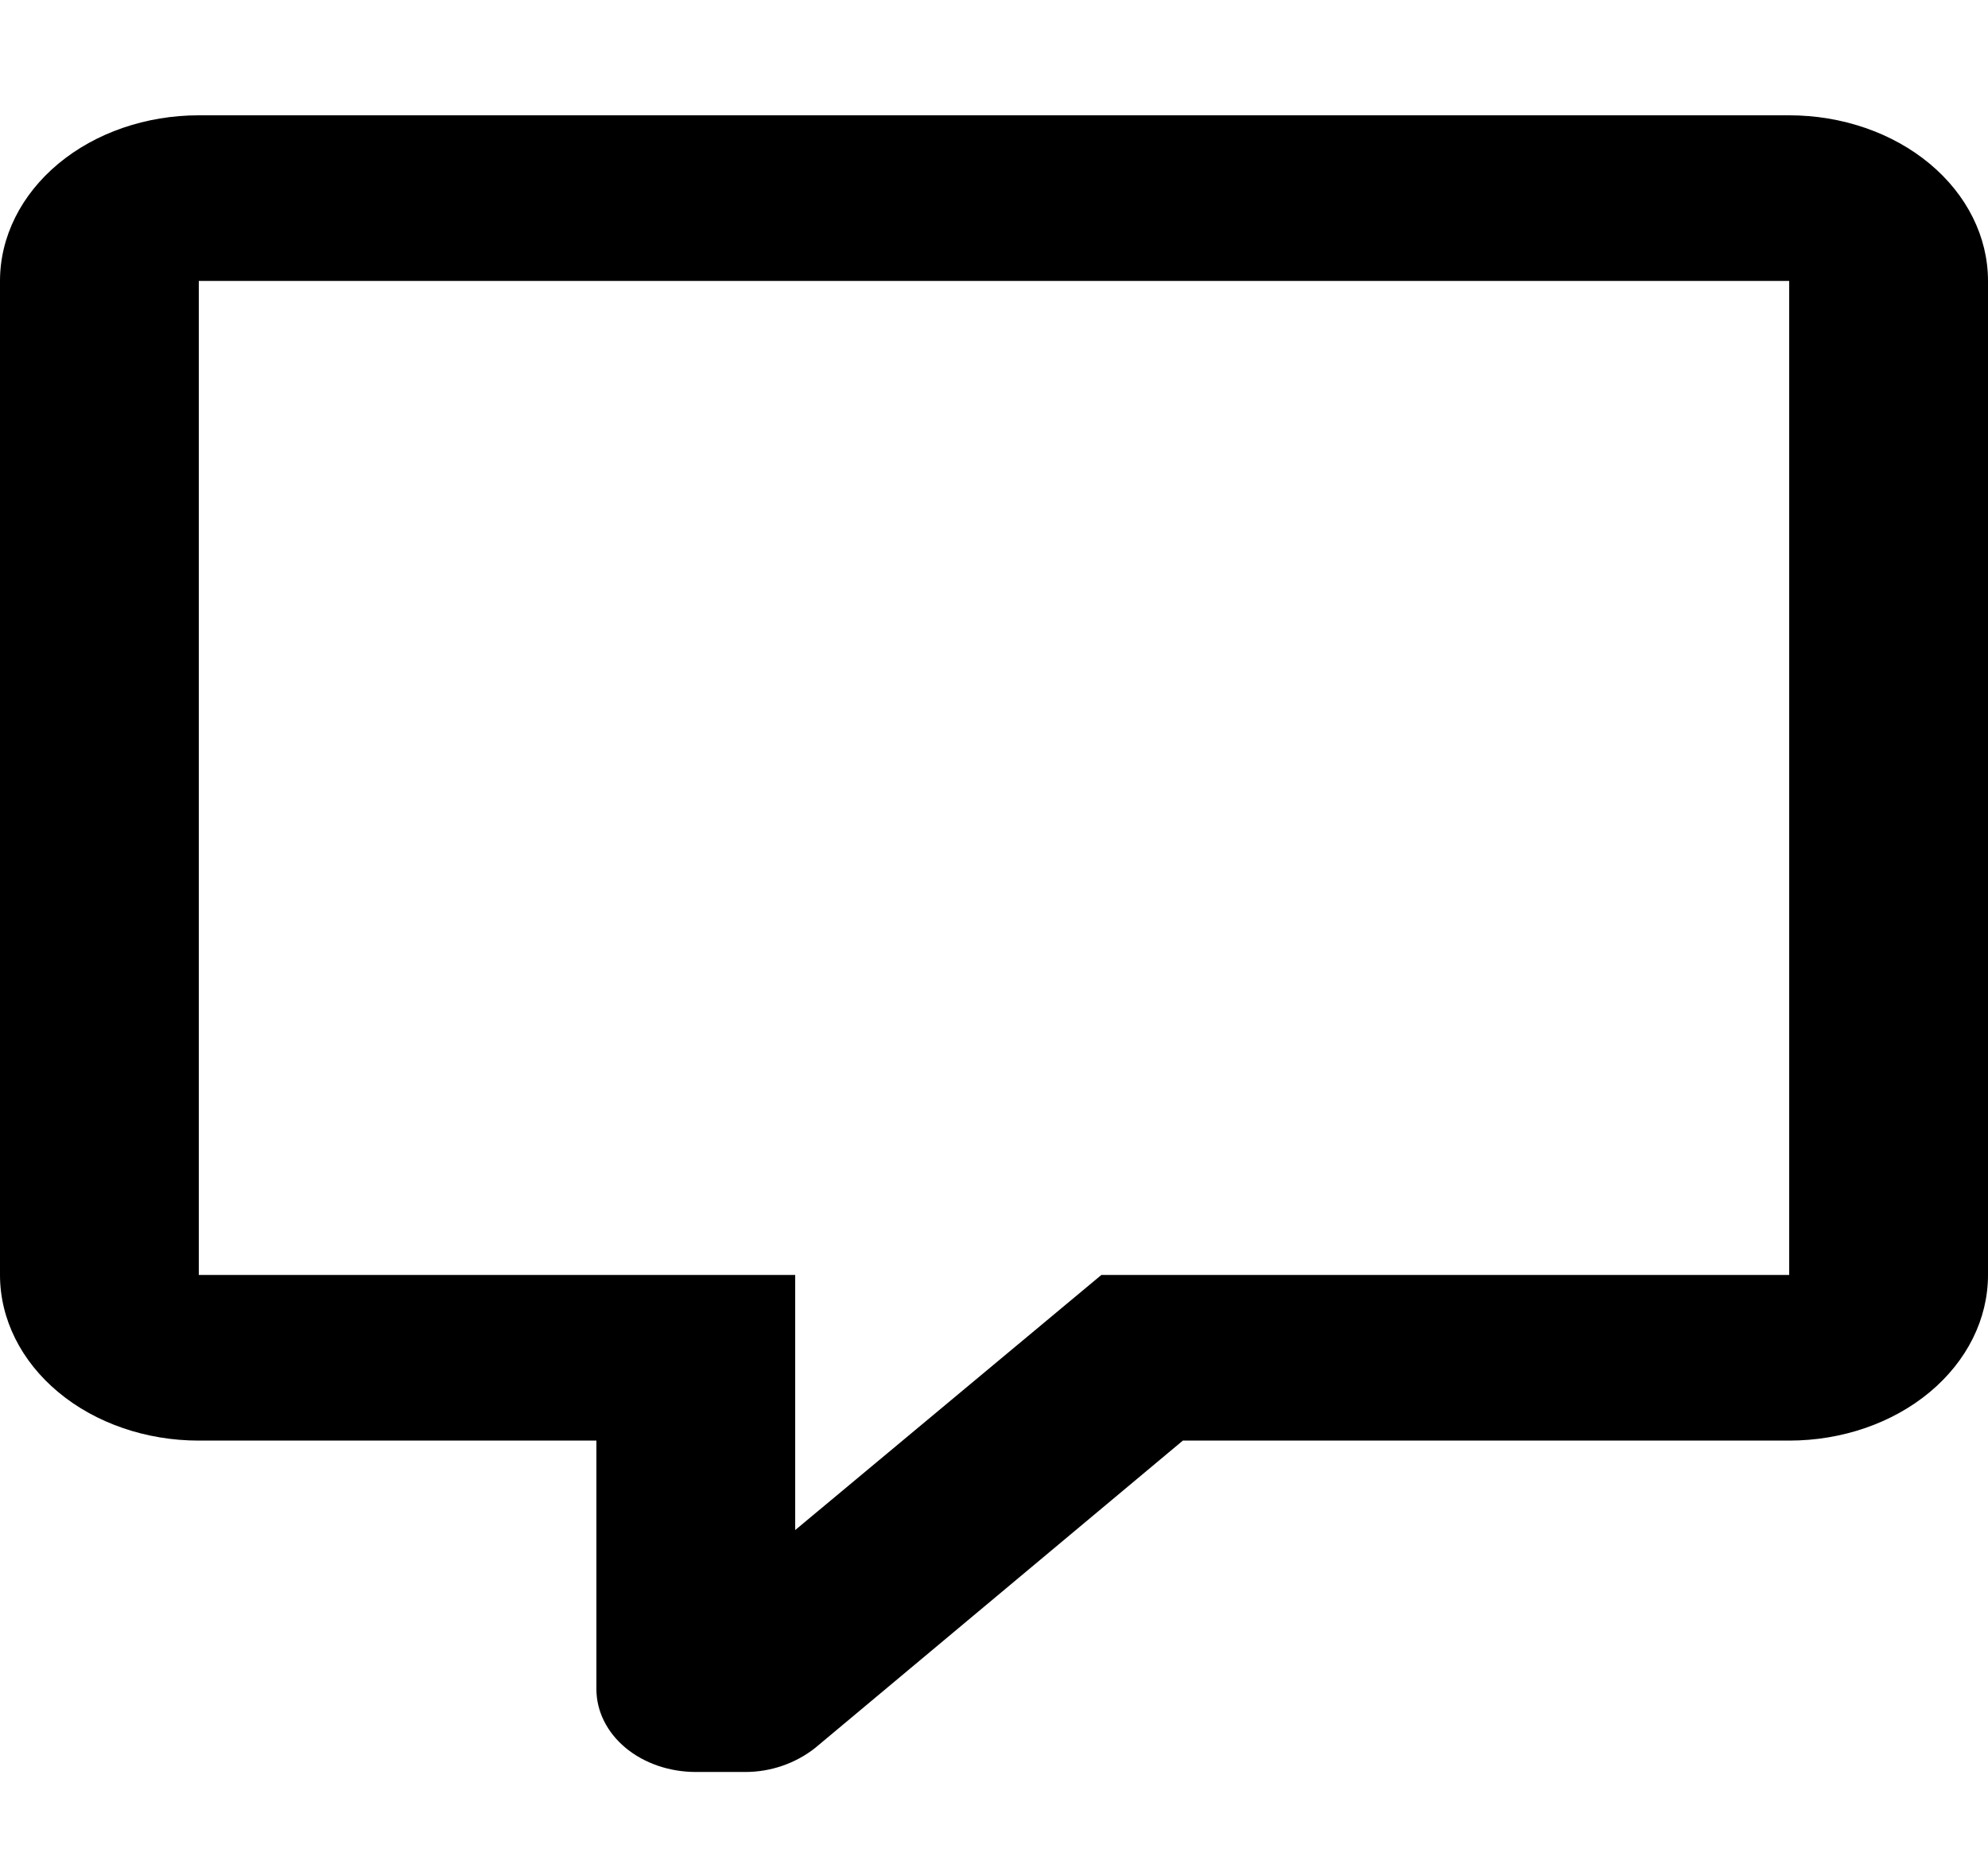 <svg width="16" height="15" viewBox="0 0 16 15" fill="none" xmlns="http://www.w3.org/2000/svg">
<path d="M5.6 14.261C5.388 14.261 5.184 14.191 5.034 14.066C4.884 13.941 4.8 13.771 4.8 13.594V11.594H1.6C1.176 11.594 0.769 11.454 0.469 11.204C0.169 10.954 0 10.615 0 10.261V2.261C0 1.907 0.169 1.568 0.469 1.318C0.769 1.068 1.176 0.928 1.6 0.928H14.4C14.824 0.928 15.231 1.068 15.531 1.318C15.831 1.568 16 1.907 16 2.261V10.261C16 10.615 15.831 10.954 15.531 11.204C15.231 11.454 14.824 11.594 14.4 11.594H9.52L6.56 14.068C6.4 14.194 6.2 14.261 6 14.261H5.6ZM6.4 10.261V12.314L8.864 10.261H14.4V2.261H1.6V10.261H6.4Z" fill="black"/>
</svg>

